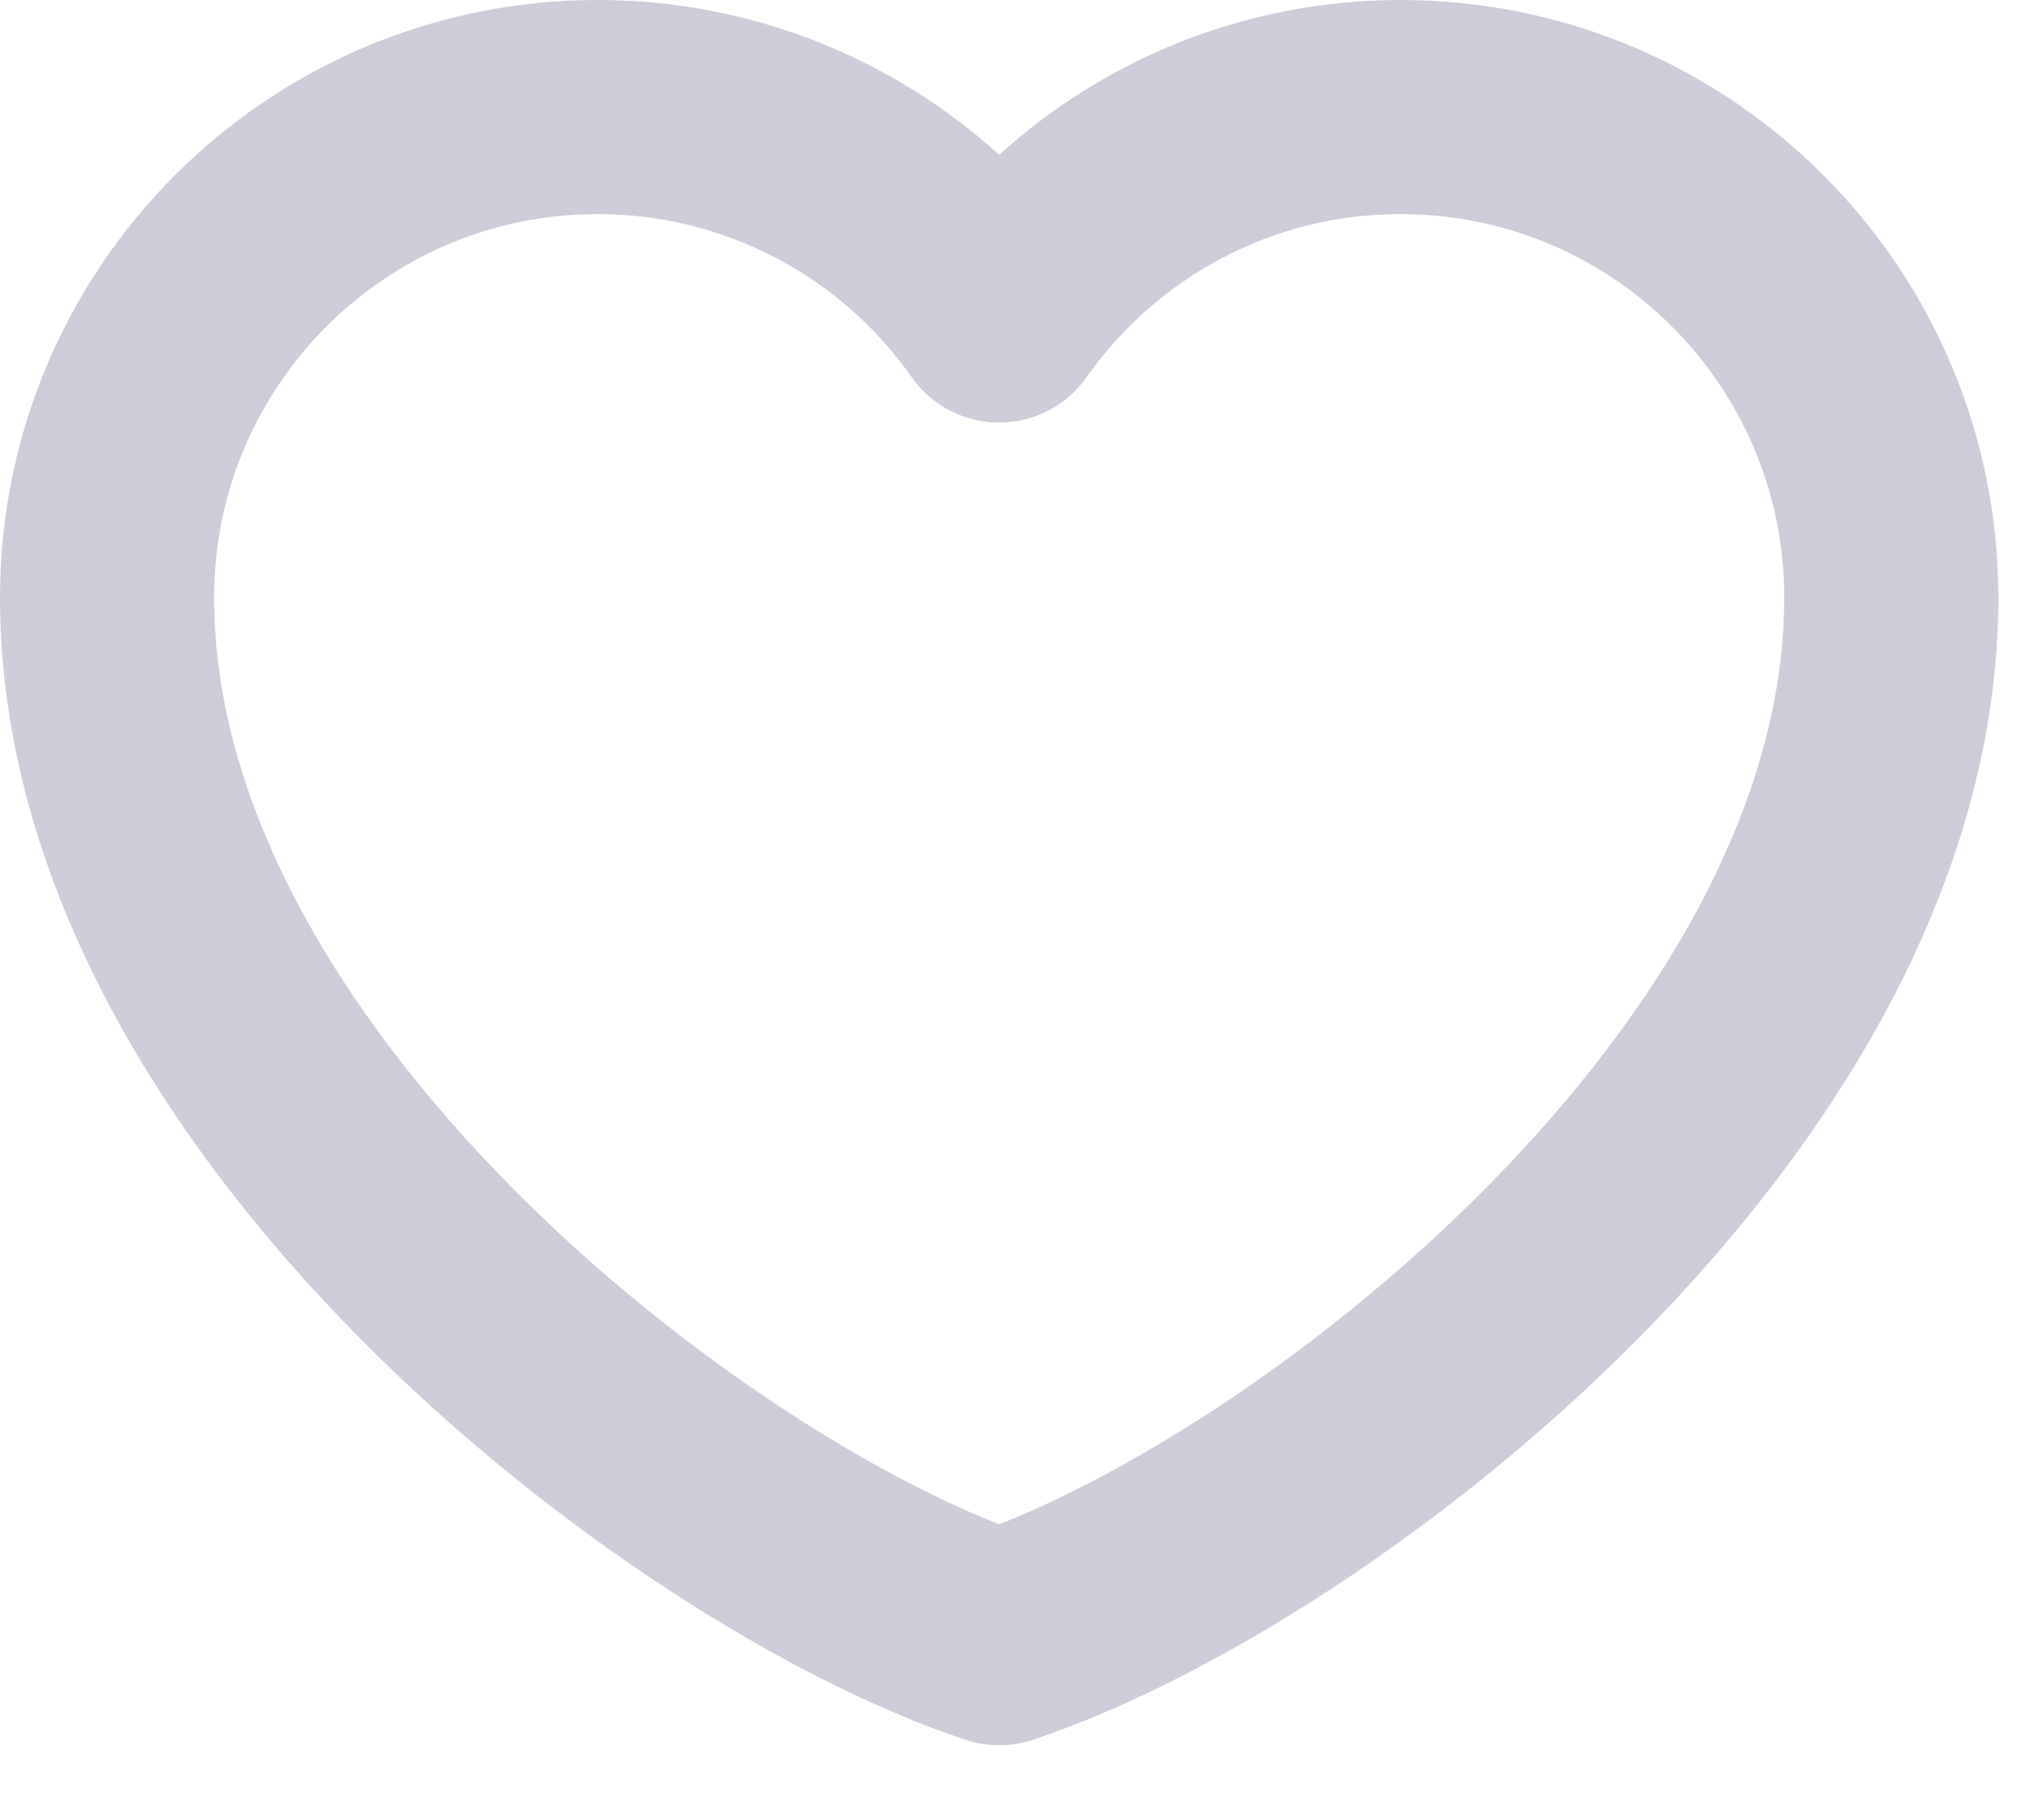 <svg width="19" height="17" viewBox="0 0 19 17" fill="none" xmlns="http://www.w3.org/2000/svg">
<path d="M5.583 1C3.052 1 1 3.052 1 5.583C1 10.167 6.417 14.333 9.333 15.303C12.25 14.333 17.667 10.167 17.667 5.583C17.667 3.052 15.615 1 13.083 1C11.533 1 10.162 1.77 9.333 2.947C8.911 2.345 8.349 1.854 7.696 1.515C7.044 1.176 6.319 0.999 5.583 1Z" stroke="#CDCDD9" stroke-width="2" stroke-linecap="round" stroke-linejoin="round"/>
</svg>
